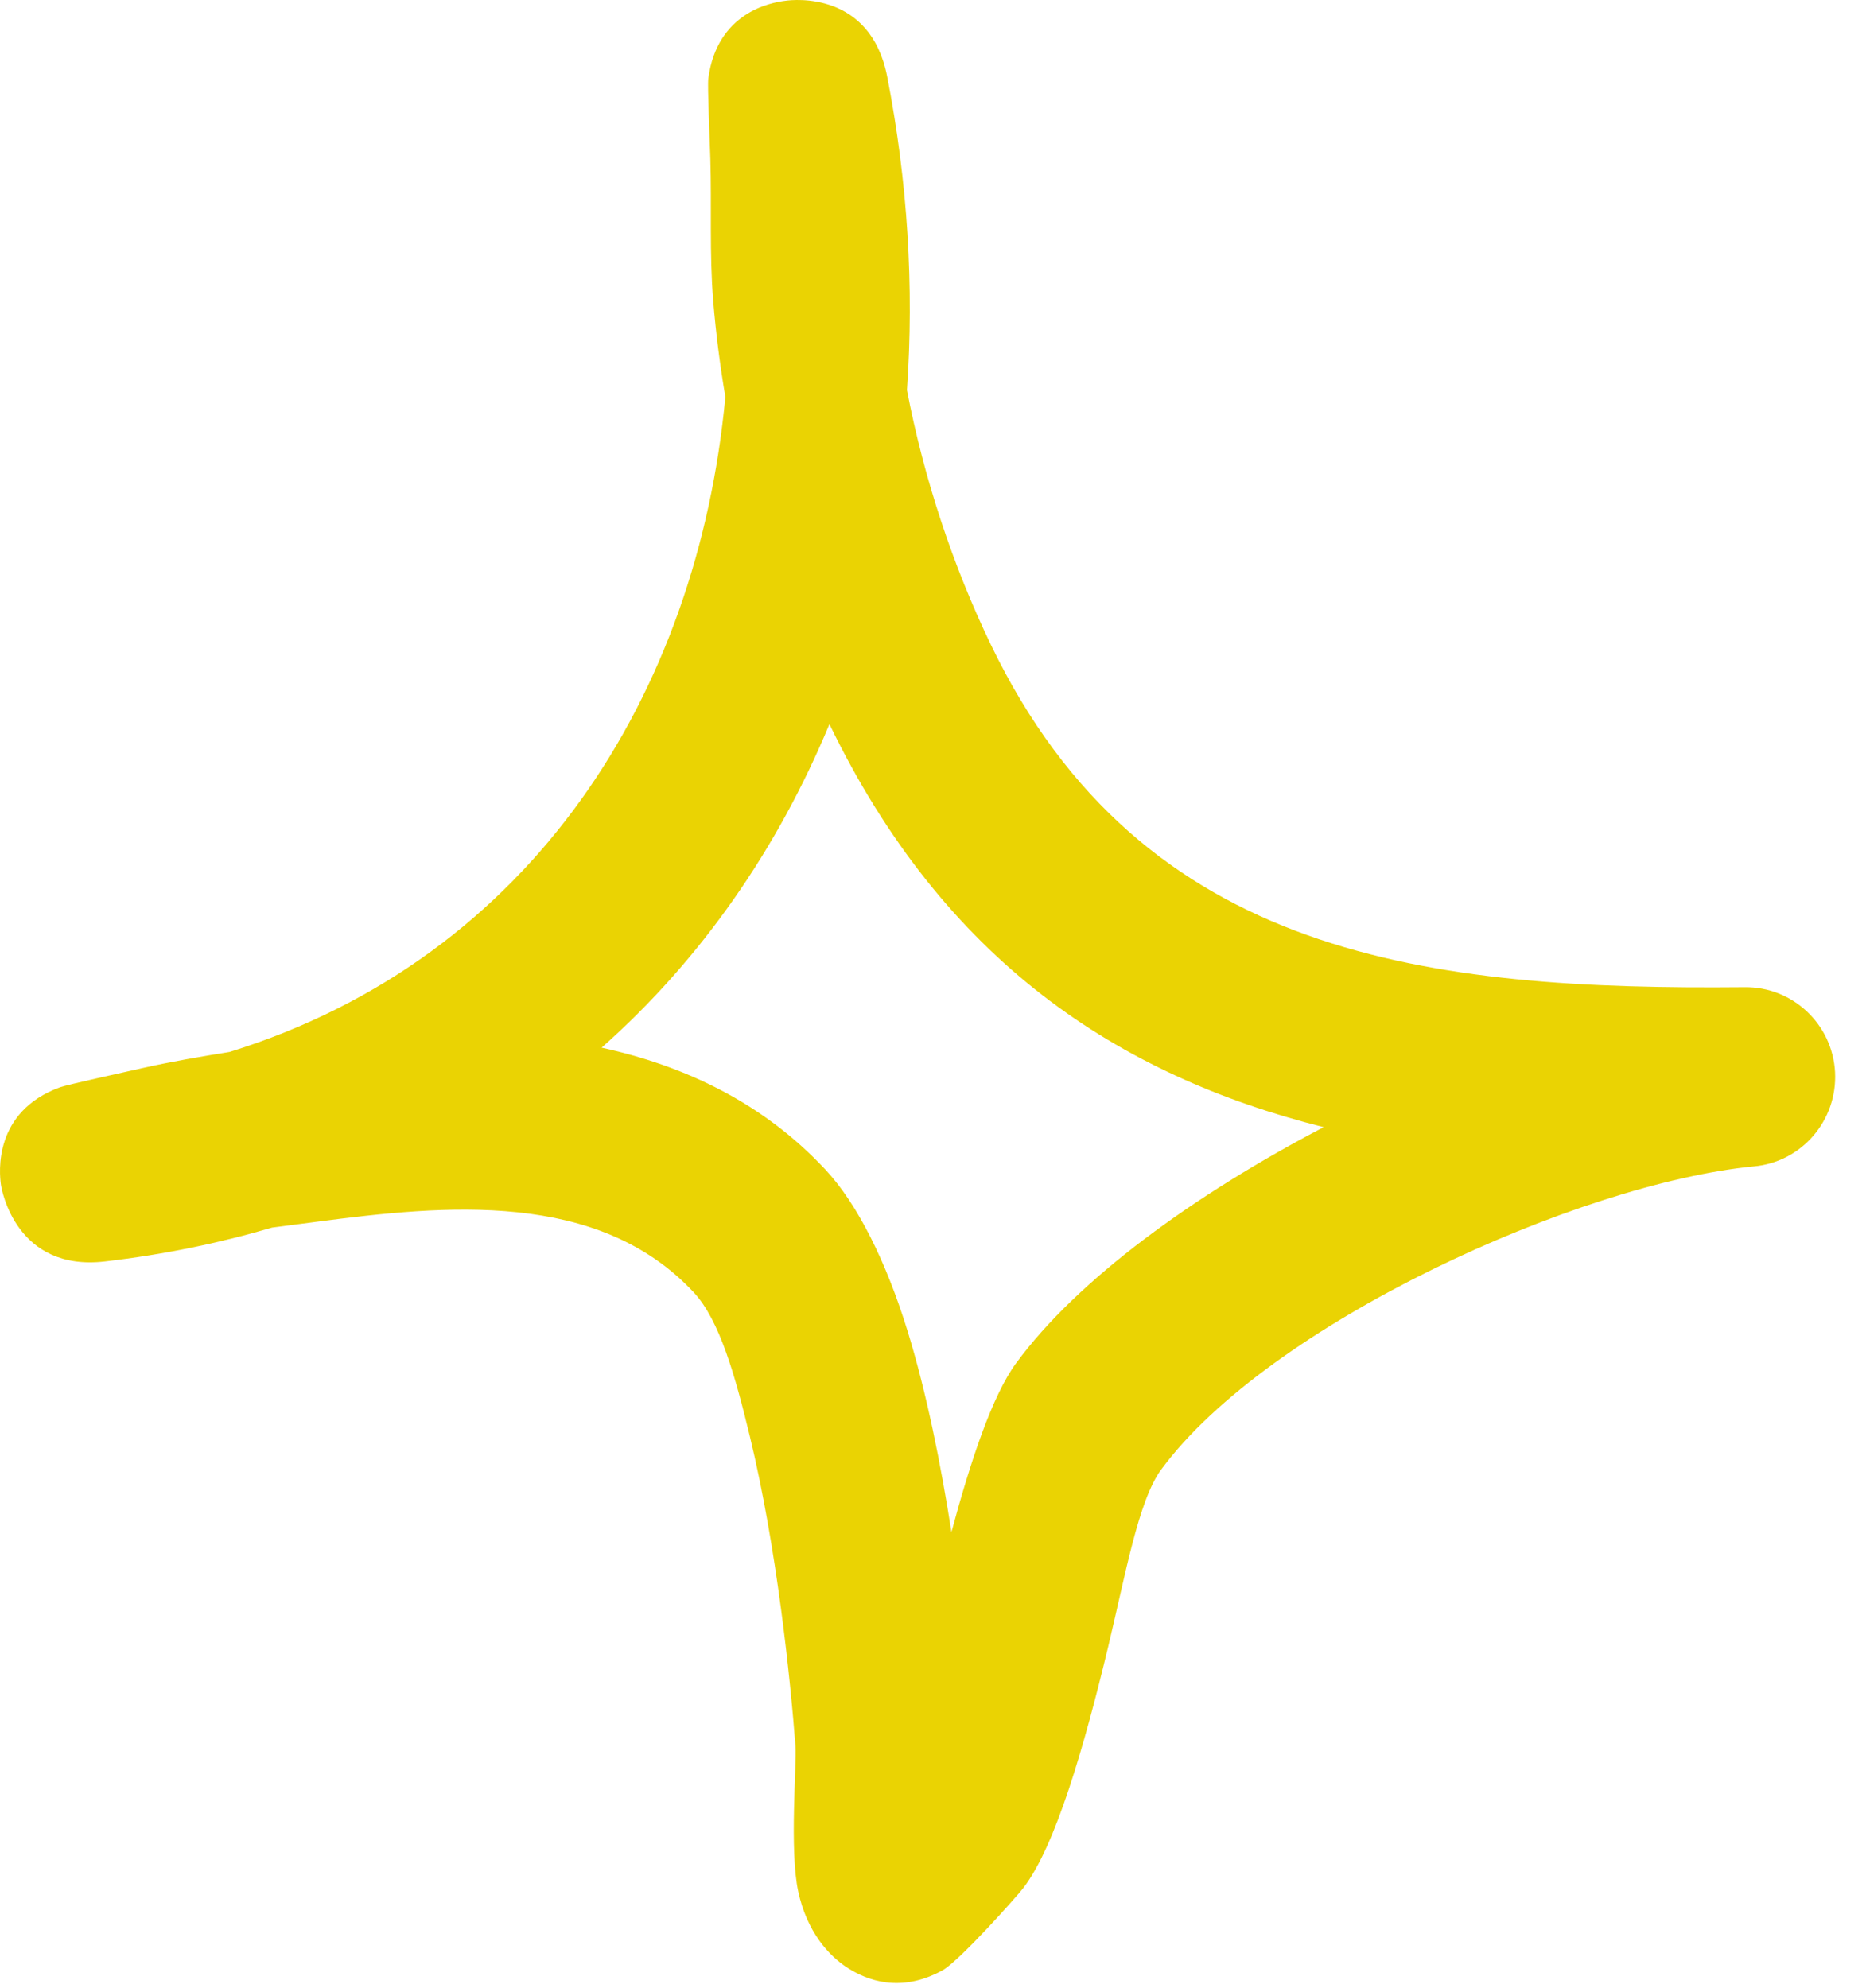 <svg width="46" height="49" viewBox="0 0 46 49" fill="none" xmlns="http://www.w3.org/2000/svg">
<path fill-rule="evenodd" clip-rule="evenodd" d="M17.881 9.784C17.748 8.995 17.648 8.214 17.583 7.434C17.486 6.263 17.546 5.083 17.511 3.912C17.496 3.416 17.437 2.121 17.461 1.934C17.678 0.311 18.988 0.063 19.371 0.018C19.557 -0.008 21.46 -0.221 21.871 1.89C22.375 4.471 22.536 7.07 22.358 9.616C22.774 11.78 23.485 13.936 24.425 15.887C28.163 23.649 35.285 24.403 43.003 24.332C44.19 24.314 45.175 25.245 45.237 26.425C45.299 27.614 44.416 28.643 43.234 28.749C38.921 29.166 31.267 32.625 28.621 36.227C28.068 36.981 27.746 38.799 27.32 40.582C26.726 43.057 26.019 45.505 25.227 46.534C25.108 46.694 23.663 48.326 23.232 48.565C22.196 49.133 21.366 48.805 20.895 48.503C20.424 48.202 19.891 47.607 19.678 46.623C19.456 45.594 19.644 43.483 19.609 43.03C19.483 41.389 19.155 38.169 18.485 35.402C18.124 33.911 17.739 32.537 17.102 31.854C14.745 29.326 10.975 29.698 7.8 30.115C7.436 30.159 7.071 30.213 6.707 30.257C5.415 30.638 4.043 30.922 2.592 31.091C0.402 31.348 0.042 29.334 0.023 29.201C-0.018 28.909 -0.17 27.401 1.481 26.798C1.661 26.735 2.99 26.443 3.502 26.328C4.215 26.168 4.936 26.044 5.66 25.928C13.136 23.604 17.197 17.076 17.881 9.784ZM20.447 17.848C23.27 23.684 27.553 26.505 32.631 27.782H32.63C29.459 29.441 26.576 31.517 25.047 33.601C24.467 34.391 23.935 35.978 23.455 37.761C23.195 36.102 22.844 34.337 22.38 32.829C21.852 31.108 21.142 29.68 20.349 28.829C18.818 27.188 16.897 26.274 14.831 25.822C17.304 23.631 19.179 20.899 20.447 17.848Z" fill="#EAD303"/>
</svg>
